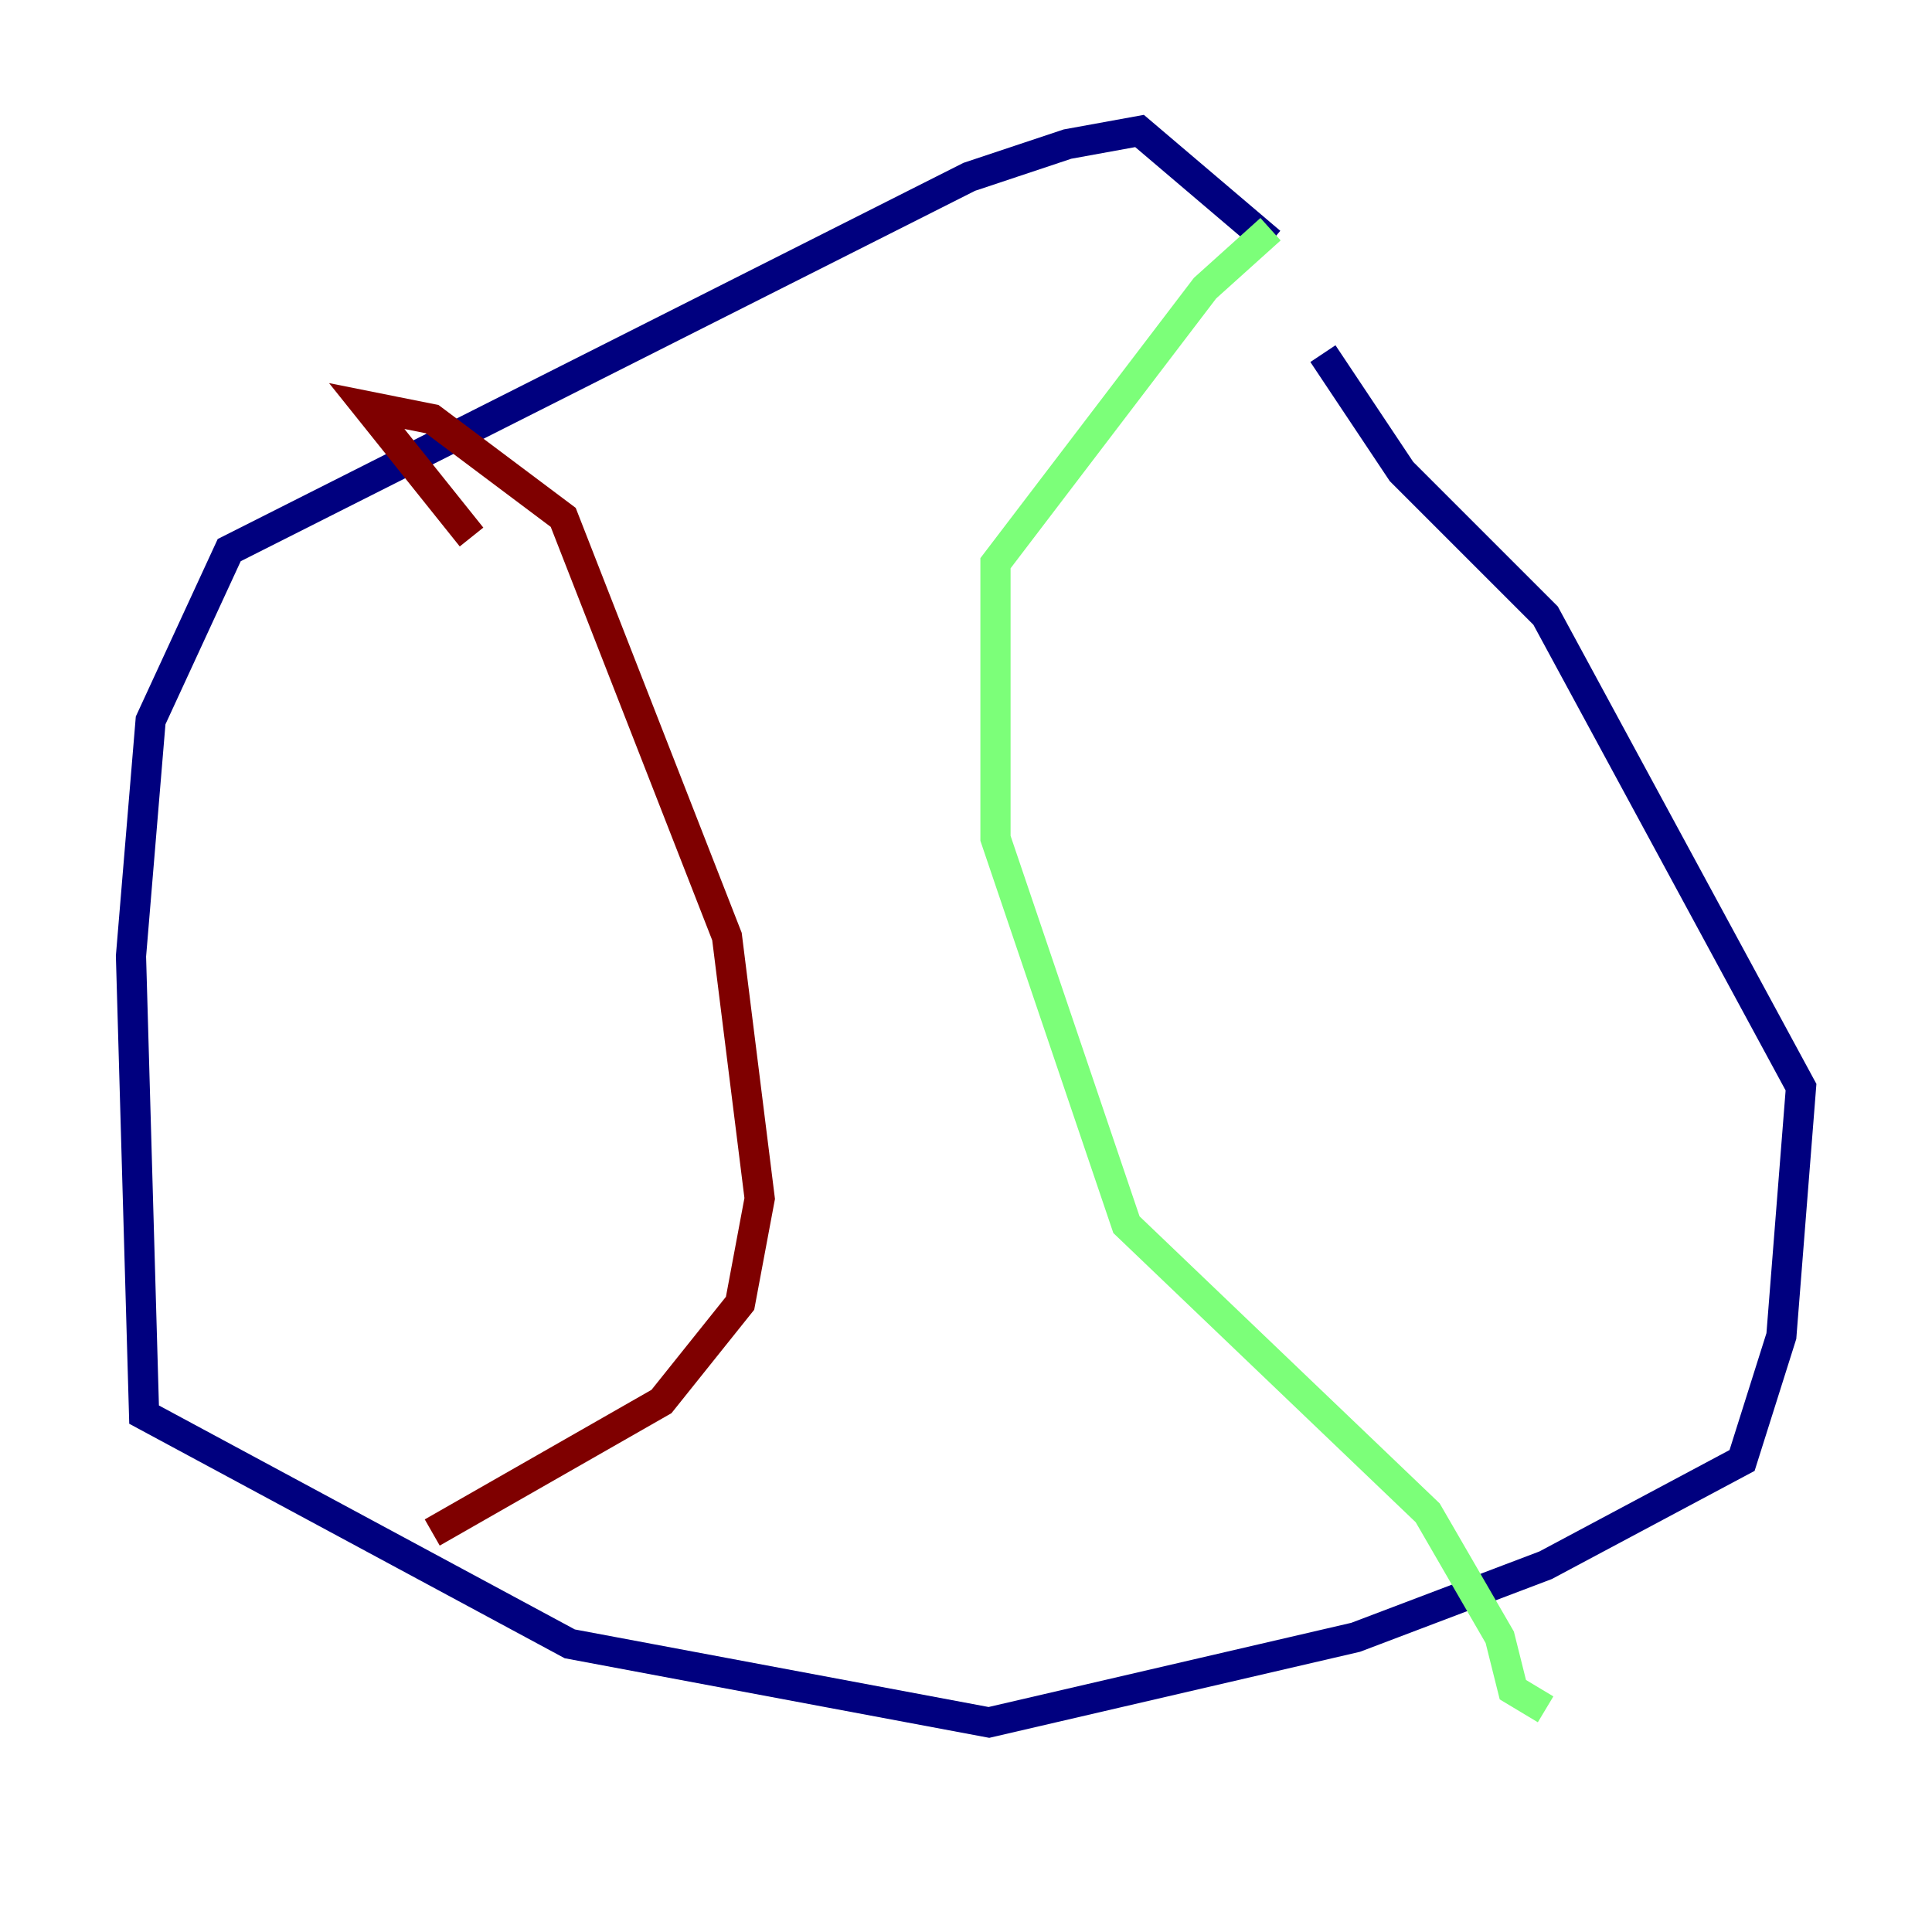 <?xml version="1.0" encoding="utf-8" ?>
<svg baseProfile="tiny" height="128" version="1.2" viewBox="0,0,128,128" width="128" xmlns="http://www.w3.org/2000/svg" xmlns:ev="http://www.w3.org/2001/xml-events" xmlns:xlink="http://www.w3.org/1999/xlink"><defs /><polyline fill="none" points="84.176,16.054 75.498,8.678 70.725,9.546 64.217,11.715 15.186,36.447 9.98,47.729 8.678,63.349 9.546,93.722 37.749,108.909 65.519,114.115 89.817,108.475 102.4,103.702 115.417,96.759 118.02,88.515 119.322,72.027 102.4,40.786 92.854,31.241 87.647,23.43" stroke="#00007f" stroke-width="2" /><polyline fill="none" points="84.176,15.186 79.837,19.091 65.953,37.315 65.953,55.539 74.63,81.139 94.59,100.231 99.363,108.475 100.231,111.946 102.4,113.248" stroke="#7cff79" stroke-width="2" /><polyline fill="none" points="31.241,35.58 24.298,26.902 28.637,27.77 37.315,34.278 48.163,62.047 50.332,79.403 49.031,86.346 43.824,92.854 28.637,101.532" stroke="#7f0000" stroke-width="2" /></svg>